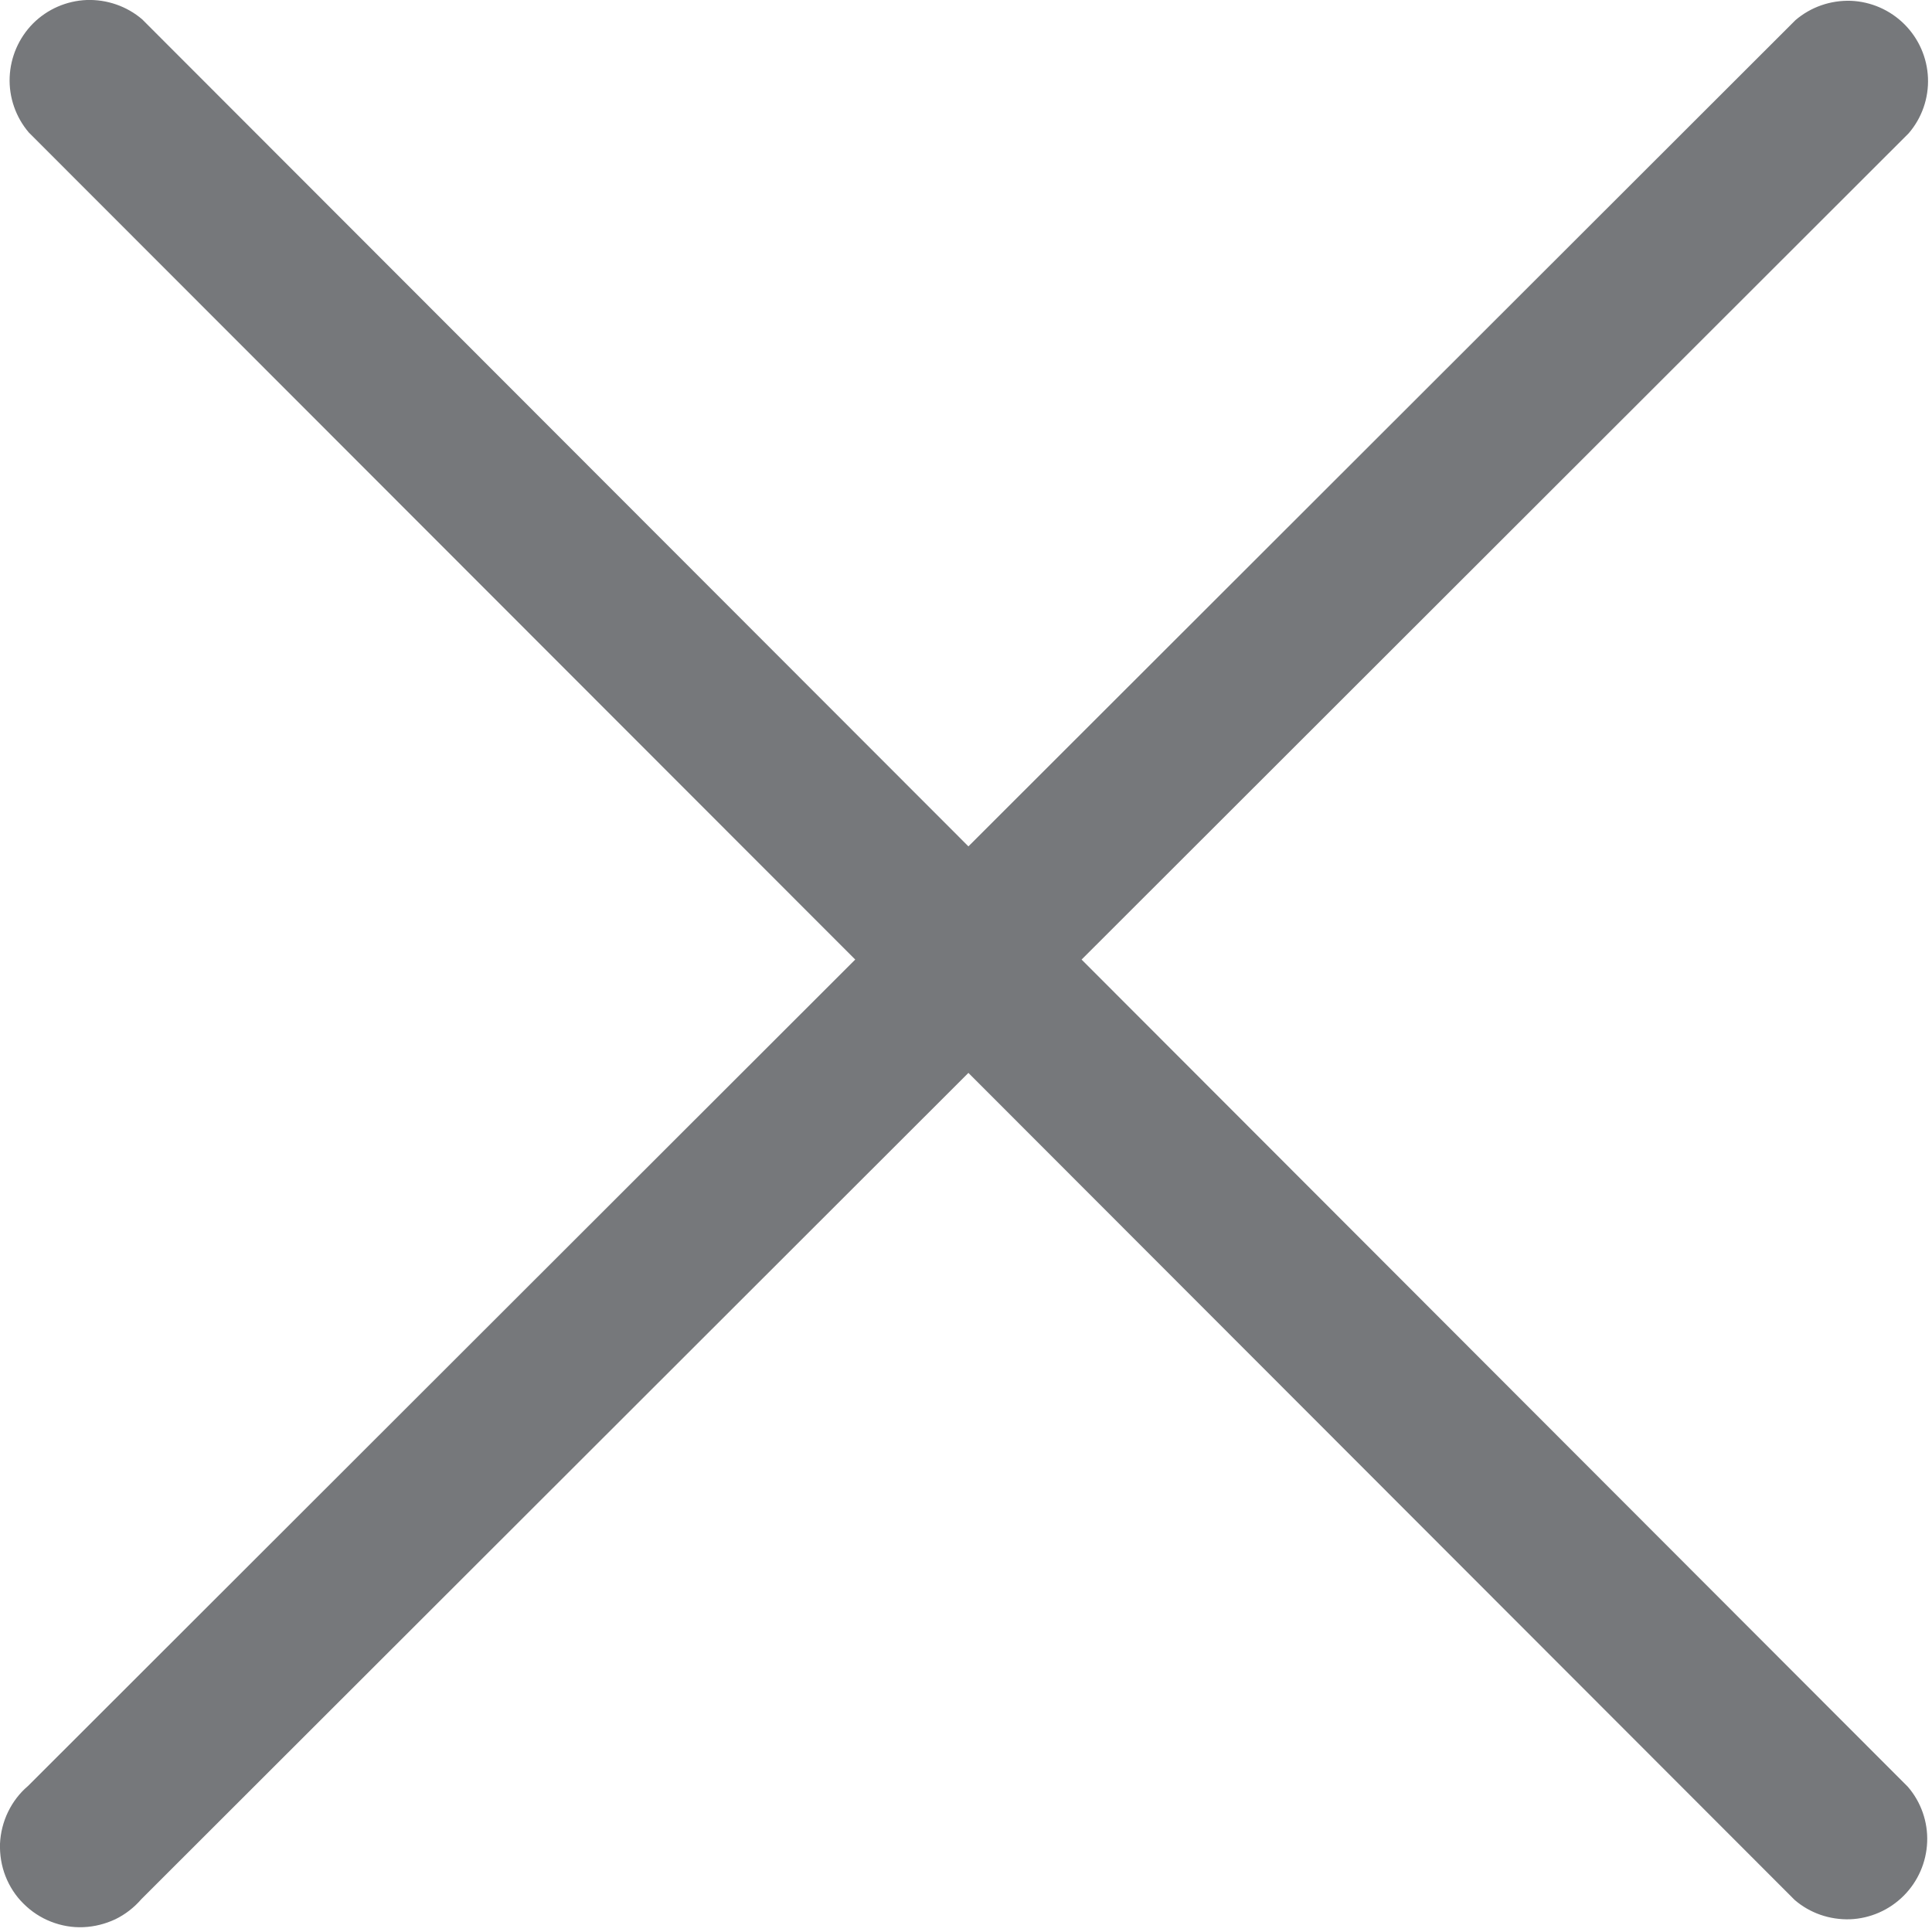 <svg width="12" height="12" viewBox="0 0 12 12" fill="none" xmlns="http://www.w3.org/2000/svg">
<path d="M6.718 5.96L11.855 0.828C11.937 0.733 11.98 0.61 11.975 0.484C11.97 0.359 11.918 0.24 11.829 0.151C11.74 0.062 11.621 0.01 11.496 0.005C11.37 0.001 11.248 0.043 11.152 0.125L6.015 5.257L0.883 0.12C0.787 0.038 0.664 -0.004 0.539 0C0.413 0.005 0.294 0.057 0.205 0.146C0.117 0.235 0.065 0.354 0.06 0.48C0.055 0.605 0.098 0.728 0.179 0.823L5.312 5.96L0.174 11.093C0.122 11.137 0.08 11.192 0.05 11.254C0.02 11.316 0.003 11.384 0 11.452C-0.002 11.521 0.009 11.589 0.034 11.653C0.059 11.717 0.097 11.776 0.146 11.824C0.195 11.873 0.253 11.911 0.317 11.936C0.381 11.961 0.449 11.973 0.518 11.97C0.587 11.967 0.654 11.95 0.716 11.921C0.778 11.891 0.833 11.848 0.878 11.796L6.015 6.664L11.147 11.801C11.242 11.883 11.365 11.925 11.491 11.921C11.616 11.916 11.735 11.864 11.824 11.775C11.913 11.686 11.965 11.567 11.97 11.441C11.975 11.316 11.932 11.193 11.85 11.098L6.718 5.96Z" fill="#76787B"/>
</svg>

